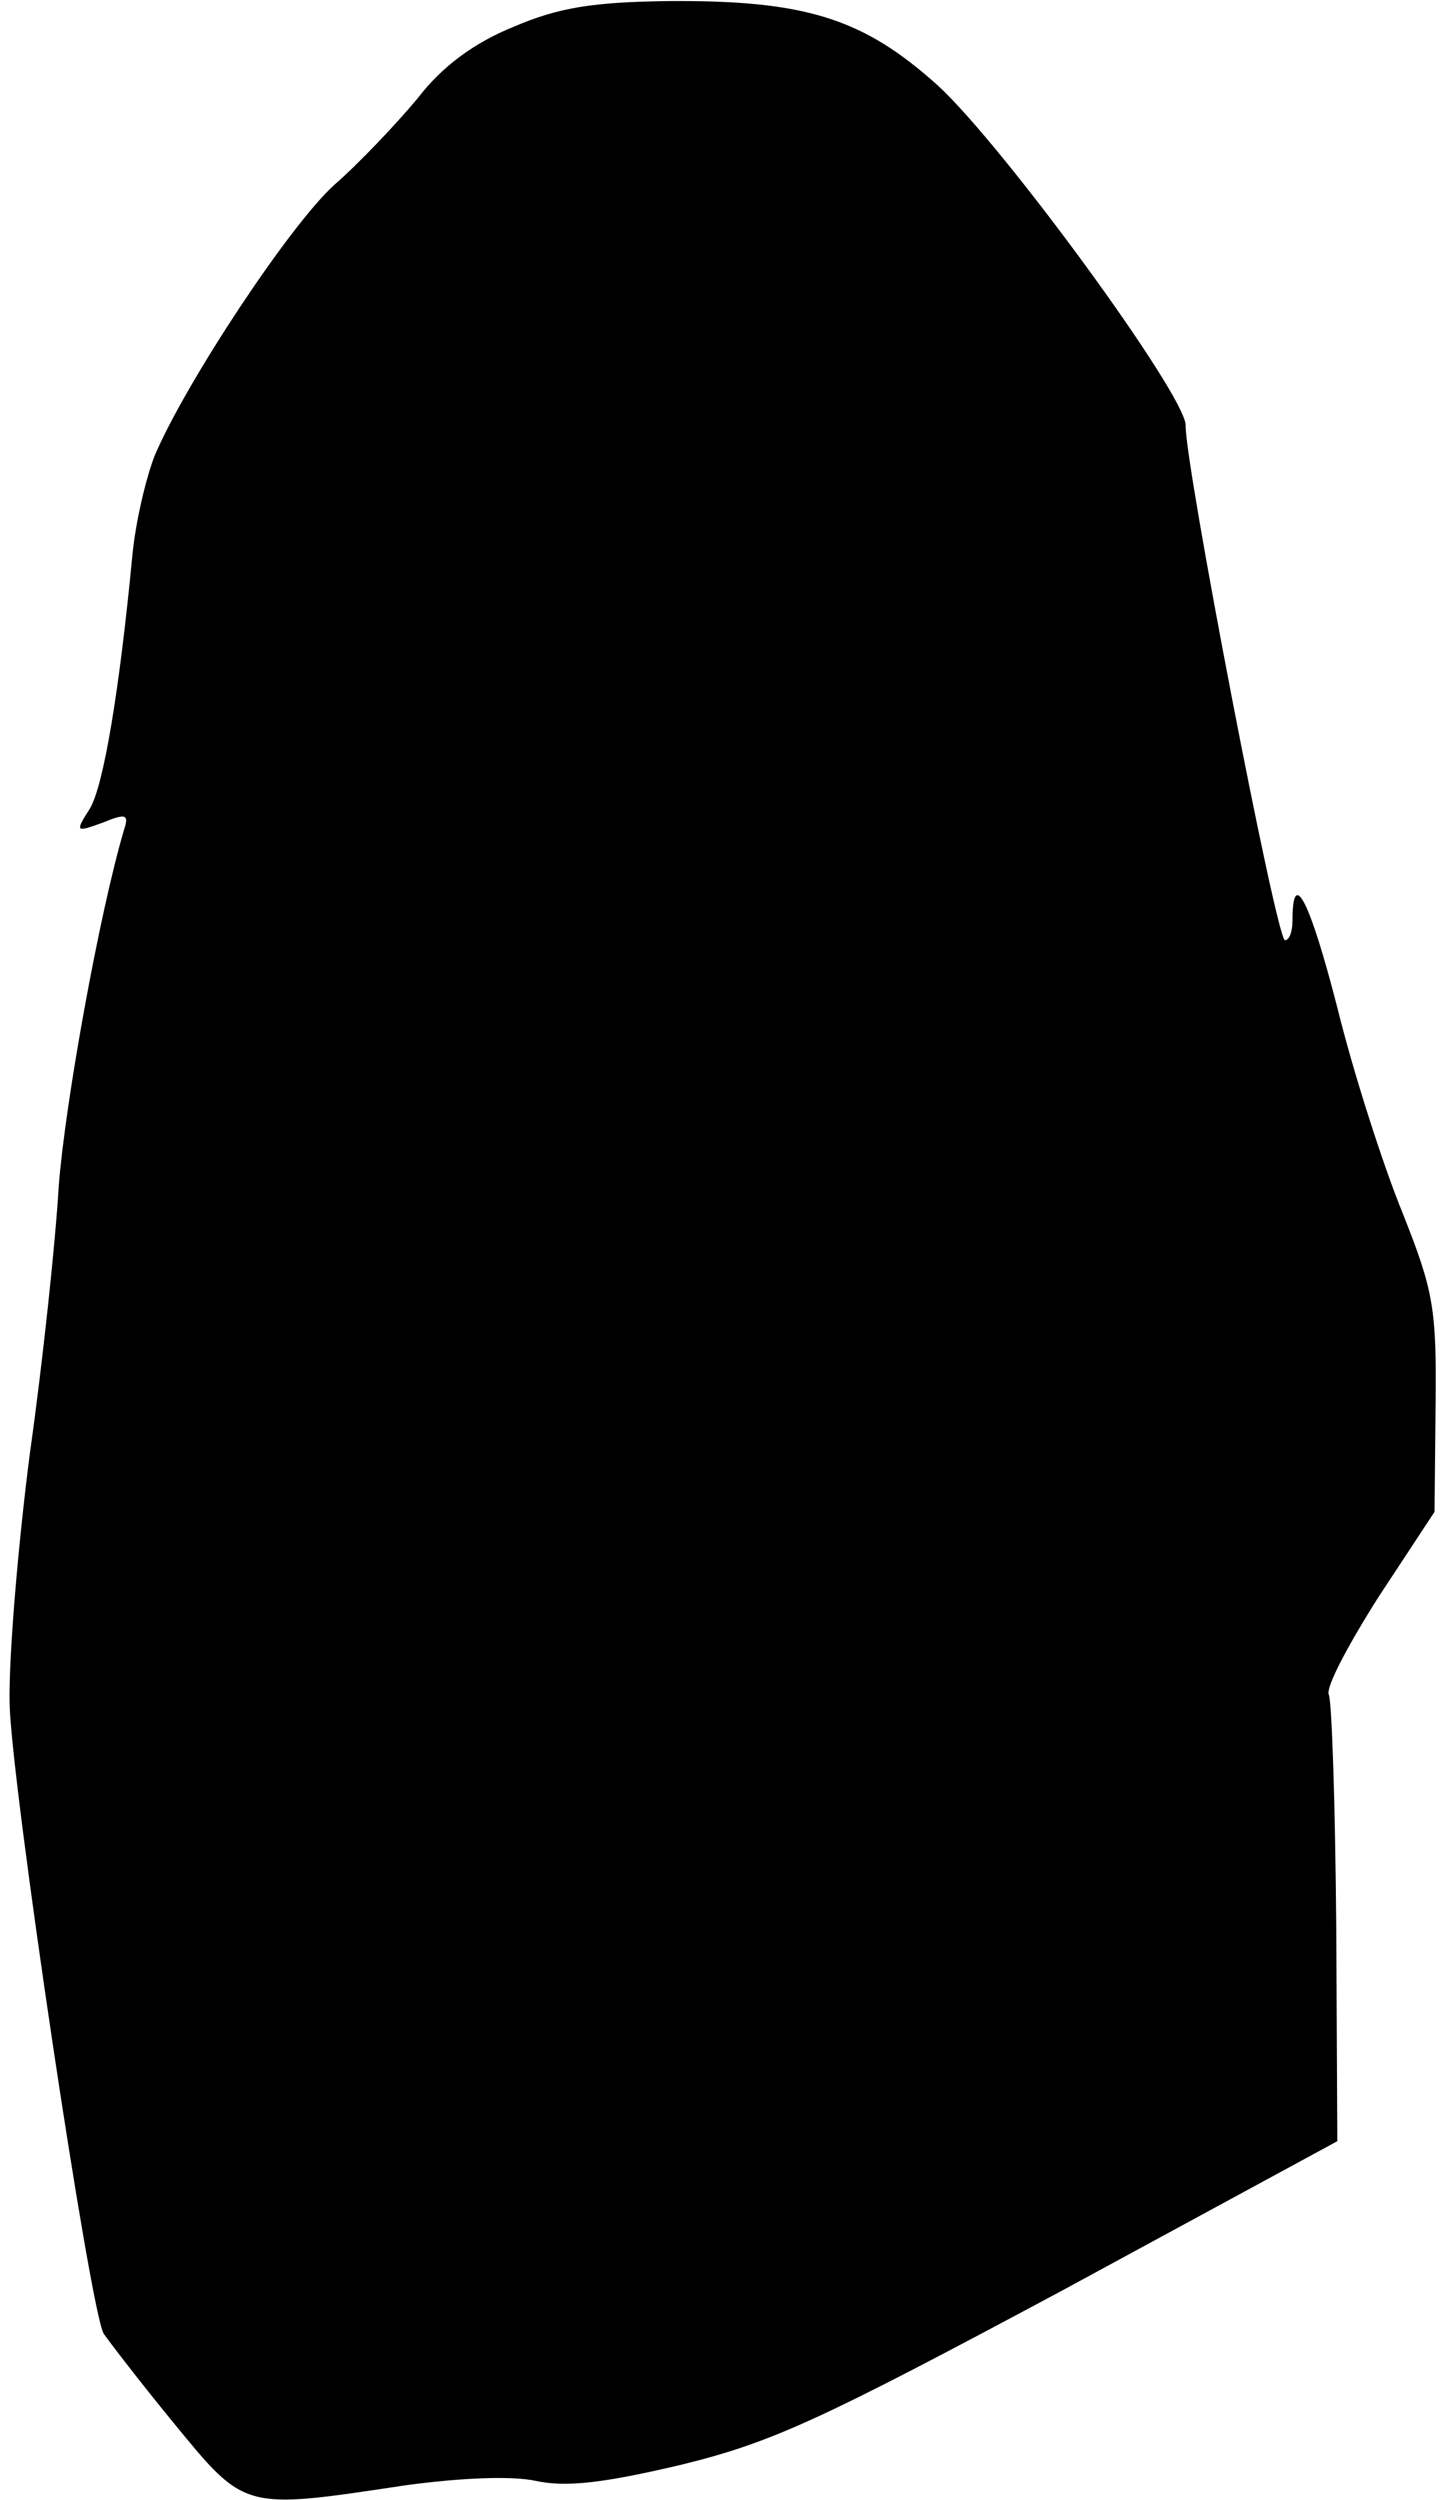 <?xml version="1.0" standalone="no"?>
<!DOCTYPE svg PUBLIC "-//W3C//DTD SVG 20010904//EN"
 "http://www.w3.org/TR/2001/REC-SVG-20010904/DTD/svg10.dtd">
<svg version="1.0" xmlns="http://www.w3.org/2000/svg"
 width="135pt" height="234pt" viewBox="0 0 135 234"
 preserveAspectRatio="xMidYMid meet">
<g transform="translate(0,234) scale(0.1,-0.1)"
fill="#000000" stroke="none">
<path fill="#000000" stroke="none" d="M481 2315 c-37 -15 -67 -37 -90 -67
-20 -24 -55 -61 -78 -81 -42 -38 -139 -185 -168 -253 -8 -20 -18 -62 -21 -93
-12 -126 -27 -217 -40 -238 -14 -22 -13 -22 12 -13 22 9 25 8 20 -7 -23 -78
-55 -255 -61 -333 -3 -52 -15 -165 -27 -250 -11 -85 -20 -191 -19 -235 2 -77
75 -566 88 -589 4 -6 33 -44 65 -83 68 -83 65 -82 218 -59 52 7 99 9 122 4 28
-6 63 -2 135 15 86 21 131 42 357 163 l258 140 -1 202 c-1 112 -4 209 -7 216
-3 7 19 48 47 92 l52 79 1 100 c1 91 -2 107 -31 180 -18 44 -46 131 -61 192
-26 101 -42 132 -42 81 0 -10 -3 -18 -7 -18 -8 0 -94 447 -93 482 0 28 -170
261 -232 318 -70 63 -124 80 -253 79 -70 -1 -102 -6 -144 -24z"/>
</g>
</svg>

